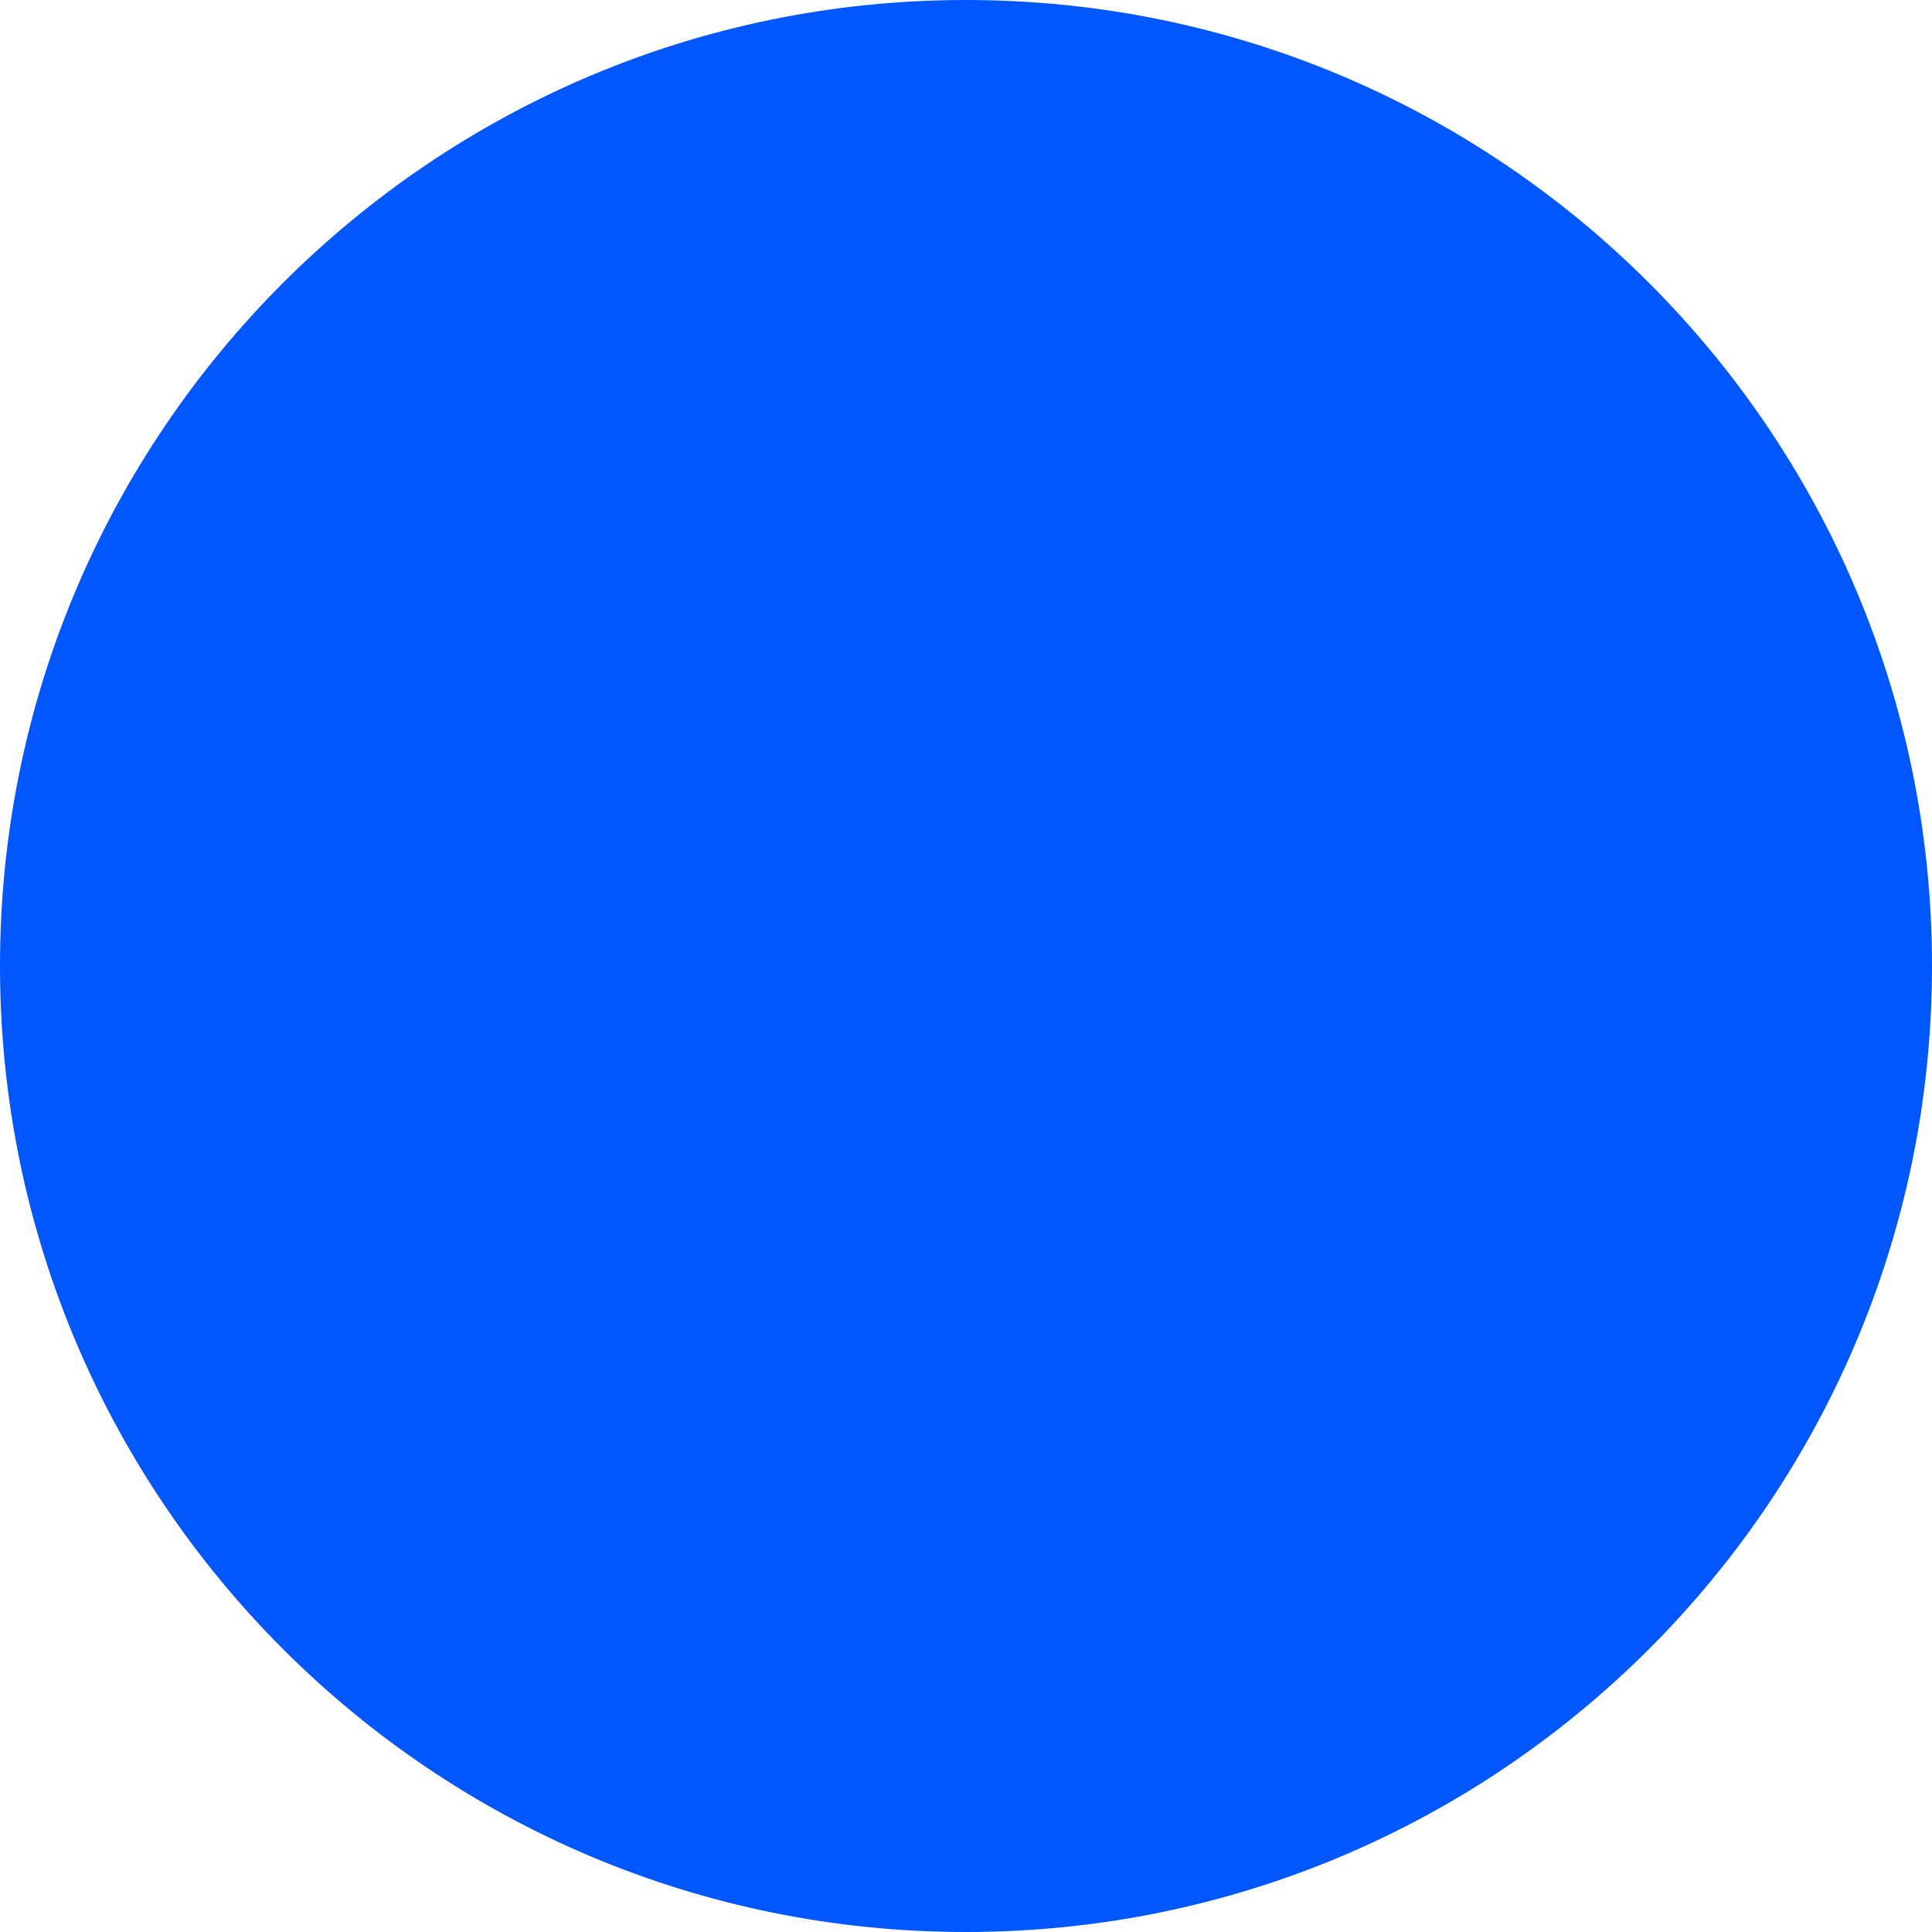 <svg xmlns="http://www.w3.org/2000/svg" width="11.157" height="11.157" viewBox="0 0 11.157 11.157"><g fill="#0057ff"><path d="M 5.578 10.657 C 2.778 10.657 0.5 8.379 0.5 5.578 C 0.5 2.778 2.778 0.5 5.578 0.5 C 8.379 0.5 10.657 2.778 10.657 5.578 C 10.657 8.379 8.379 10.657 5.578 10.657 Z" stroke="none"/><path d="M 5.578 1 C 3.054 1 1 3.054 1 5.578 C 1 8.103 3.054 10.157 5.578 10.157 C 8.103 10.157 10.157 8.103 10.157 5.578 C 10.157 3.054 8.103 1 5.578 1 M 5.578 -9.5367431640625e-07 C 8.659 -9.5367431640625e-07 11.157 2.498 11.157 5.578 C 11.157 8.659 8.659 11.157 5.578 11.157 C 2.498 11.157 -9.5367431640625e-07 8.659 -9.5367431640625e-07 5.578 C -9.5367431640625e-07 2.498 2.498 -9.5367431640625e-07 5.578 -9.5367431640625e-07 Z" stroke="none" fill="#0057ff"/></g></svg>